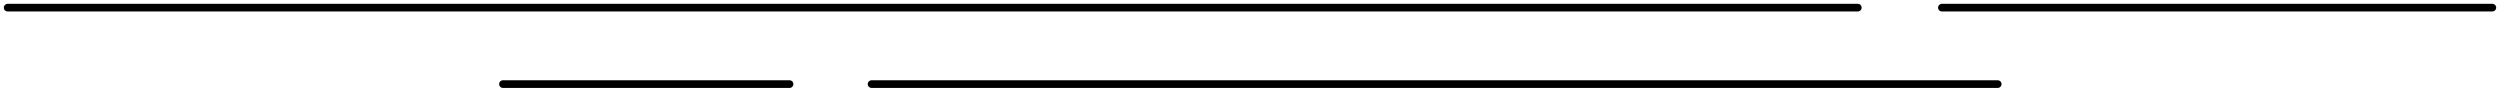 <?xml version="1.0" encoding="UTF-8"?>
<svg width="327px" height="12px" viewBox="0 0 327 12" version="1.1" xmlns="http://www.w3.org/2000/svg" xmlns:xlink="http://www.w3.org/1999/xlink">
    <!-- Generator: Sketch 49.2 (51160) - http://www.bohemiancoding.com/sketch -->
    <title>Group 3</title>
    <desc>Created with Sketch.</desc>
    <defs></defs>
    <g id="Economic-Model" stroke="none" stroke-width="1" fill="none" fill-rule="evenodd" stroke-linecap="round">
        <g id="Group-3" transform="translate(163.5, 6) scale(1, -1) translate(-163.5, -6) translate(1, 0)" stroke="#000000">
            <path d="M242,11 L0,11" id="Path-3-Copy-72"></path>
            <path d="M325,11 L253,11" id="Path-3-Copy-73"></path>
            <g id="Group-32-Copy" transform="translate(64, 0)">
                <path d="M38.276,1 L0.786,1" id="Path-3-Copy-71"></path>
                <path d="M196.301,1 L49,1" id="Path-3-Copy-70"></path>
            </g>
        </g>
    </g>
</svg>